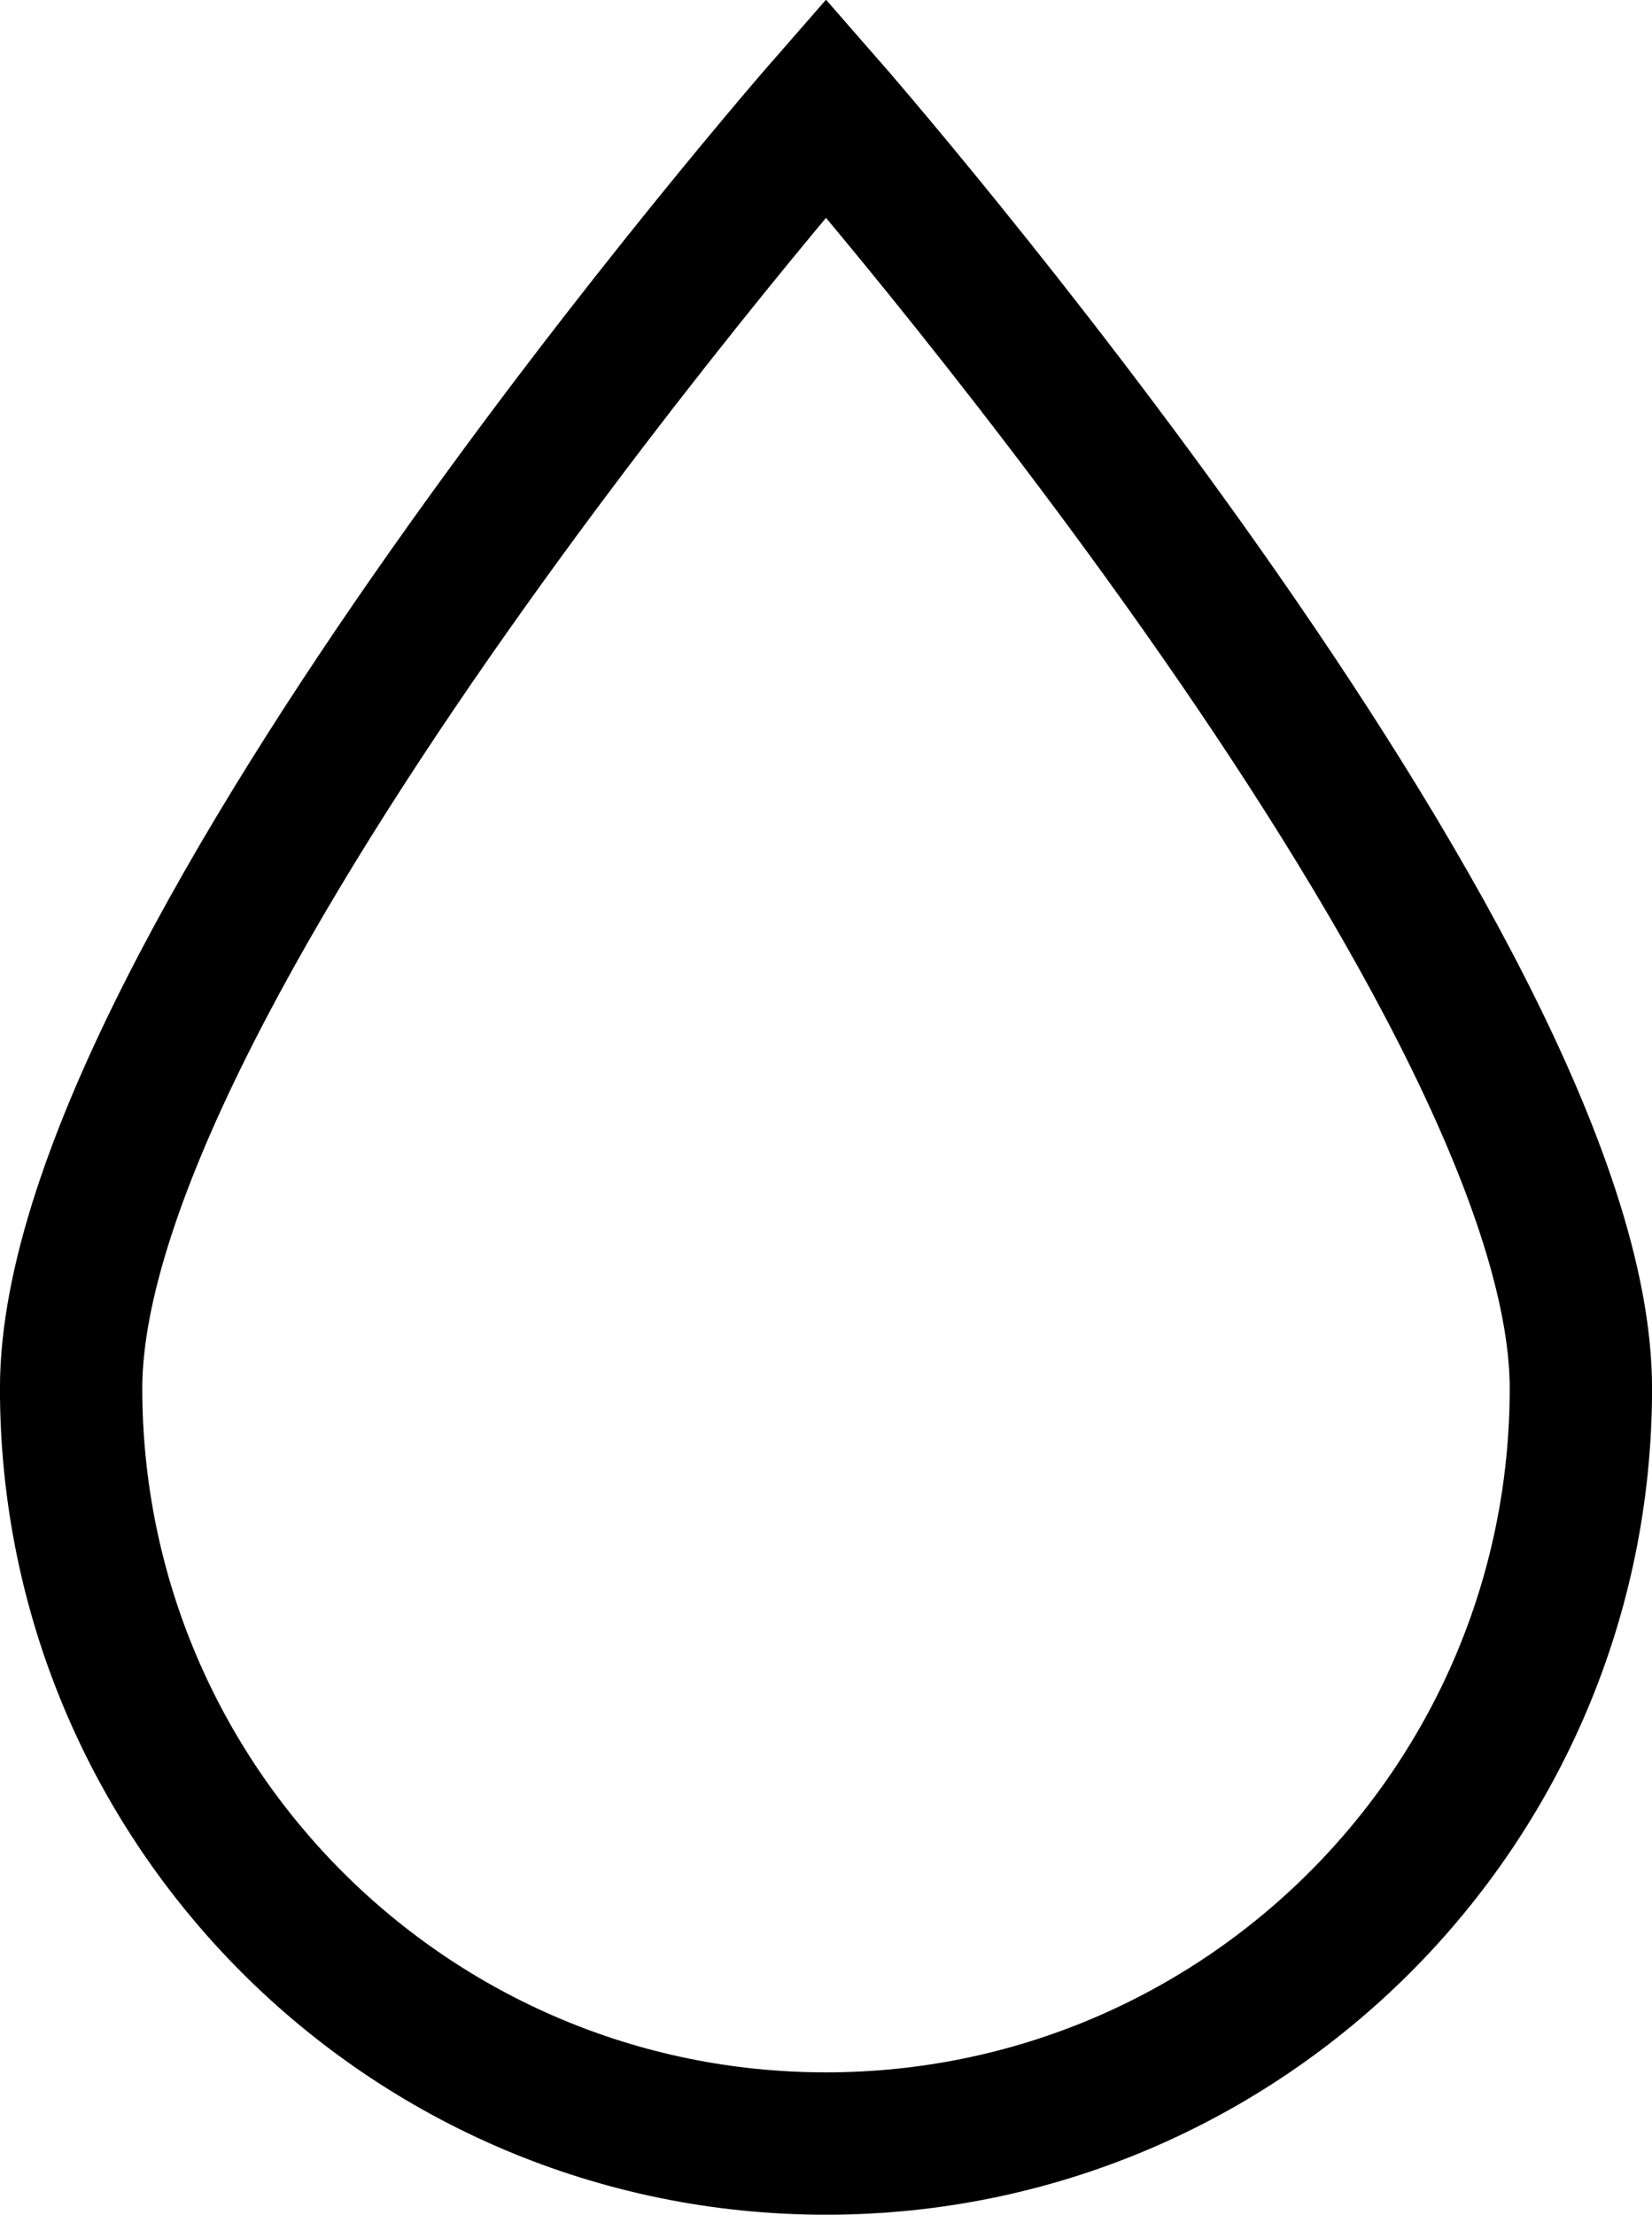 <svg xmlns="http://www.w3.org/2000/svg" width="49.94" height="66.93"><path d="M47.79 41.96c0-12.6-22.82-38.7-22.82-38.7S2.15 29.36 2.15 41.96s10.22 22.82 22.82 22.82 22.82-10.21 22.82-22.82z" fill="none" stroke="#000" stroke-width="4.303" stroke-miterlimit="10"/></svg>